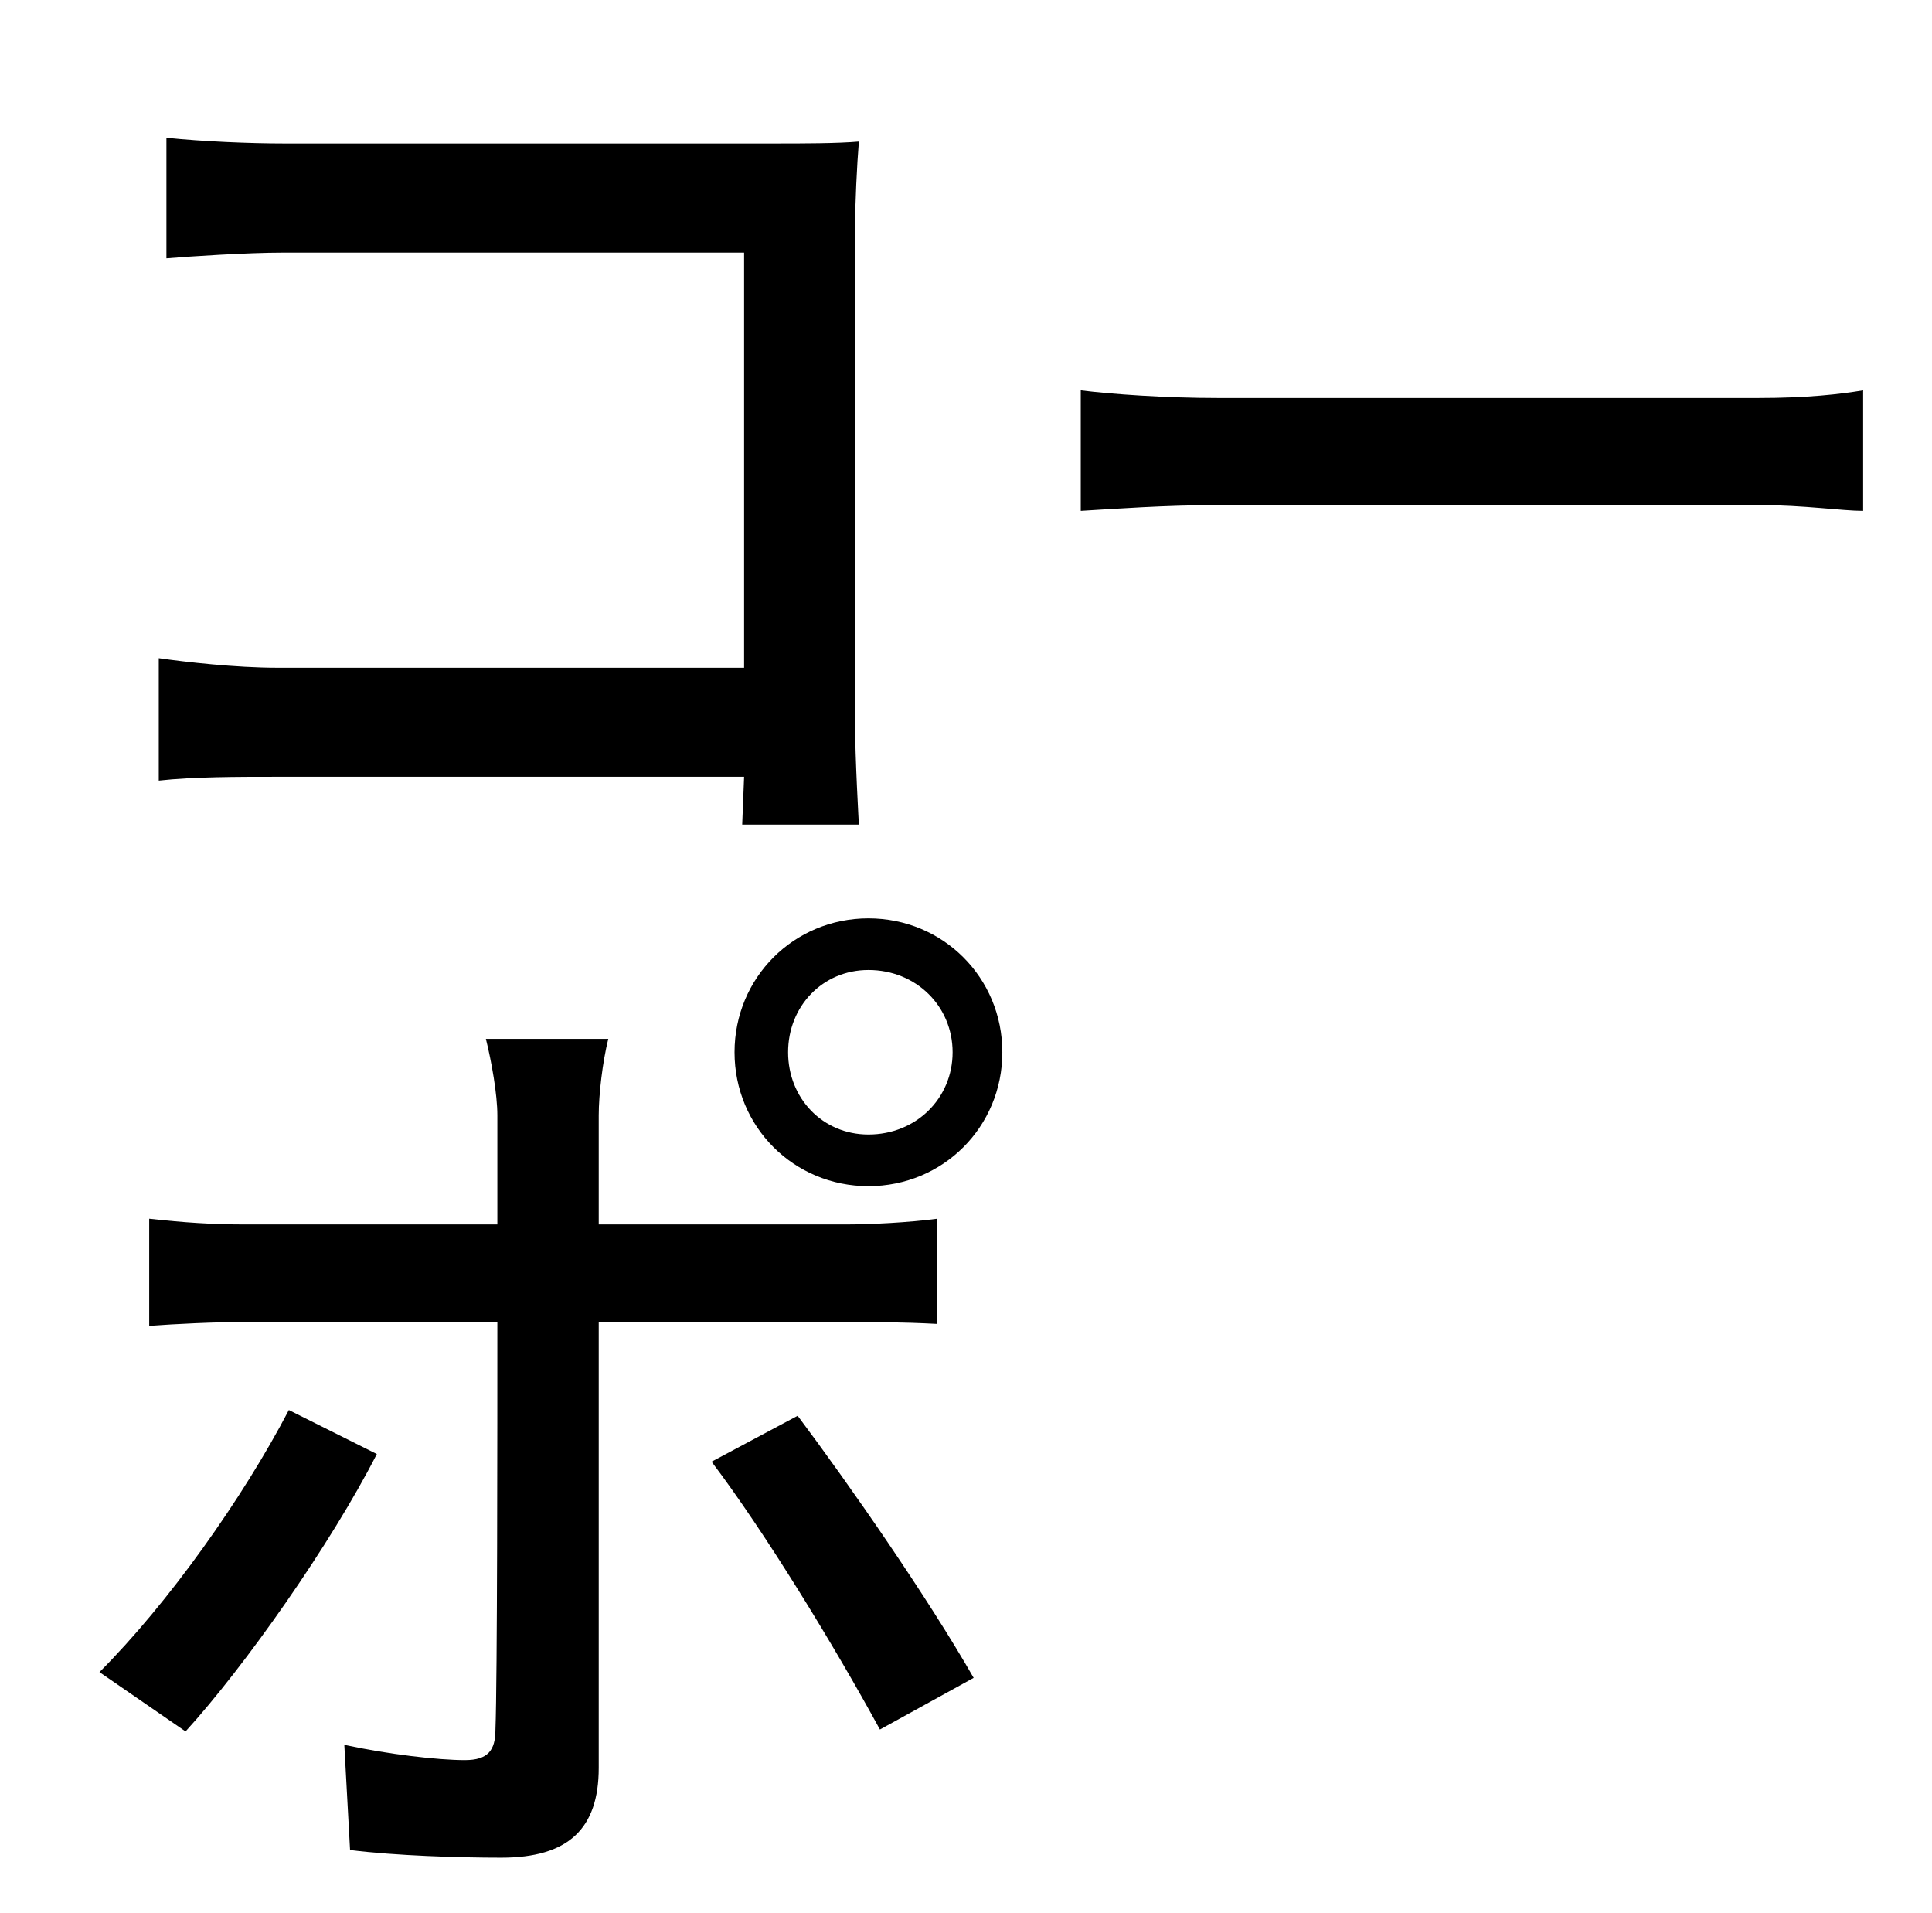 <?xml version="1.0" standalone="no"?>
<!DOCTYPE svg PUBLIC "-//W3C//DTD SVG 1.1//EN" "http://www.w3.org/Graphics/SVG/1.1/DTD/svg11.dtd" >
<svg xmlns="http://www.w3.org/2000/svg" xmlns:xlink="http://www.w3.org/1999/xlink" version="1.1" viewBox="-10 0 1010 1000">
   <path fill="currentColor"
d="M379 406h-243c-22 0 -45 0 -63 2v-64c14 2 40 5 62 5h244v-217h-241c-19 0 -49 2 -61 3v-63c19 2 44 3 61 3h258c13 0 32 0 43 -1c-1 12 -2 33 -2 45v259c0 18 2 53 2 53h-61zM141 737l46 23c-24 47 -69 111 -100 145l-45 -31c36 -36 75 -91 99 -137zM433 691h-130v233
c0 32 -16 47 -51 47c-22 0 -55 -1 -79 -4l-3 -55c23 5 49 8 63 8c12 0 16 -5 16 -16c1 -25 1 -158 1 -213h-132c-16 0 -36 1 -50 2v-56c18 2 33 3 50 3h132v-57c0 -11 -3 -28 -6 -40h64c-3 12 -5 29 -5 40v57h129c13 0 33 -1 48 -3v55c-19 -1 -35 -1 -47 -1zM362 764l45 -24
c27 36 68 95 92 137l-49 27c-24 -44 -60 -103 -88 -140zM444 593c25 0 44 -19 44 -43s-19 -43 -44 -43c-24 0 -42 19 -42 43s18 43 42 43zM444 480c39 0 70 31 70 70s-31 70 -70 70s-70 -31 -70 -70s31 -70 70 -70zM627 208h282c26 0 43 -2 55 -4v63c-11 0 -31 -3 -54 -3
h-283c-28 0 -55 2 -72 3v-63c16 2 44 4 72 4z" />
</svg>
